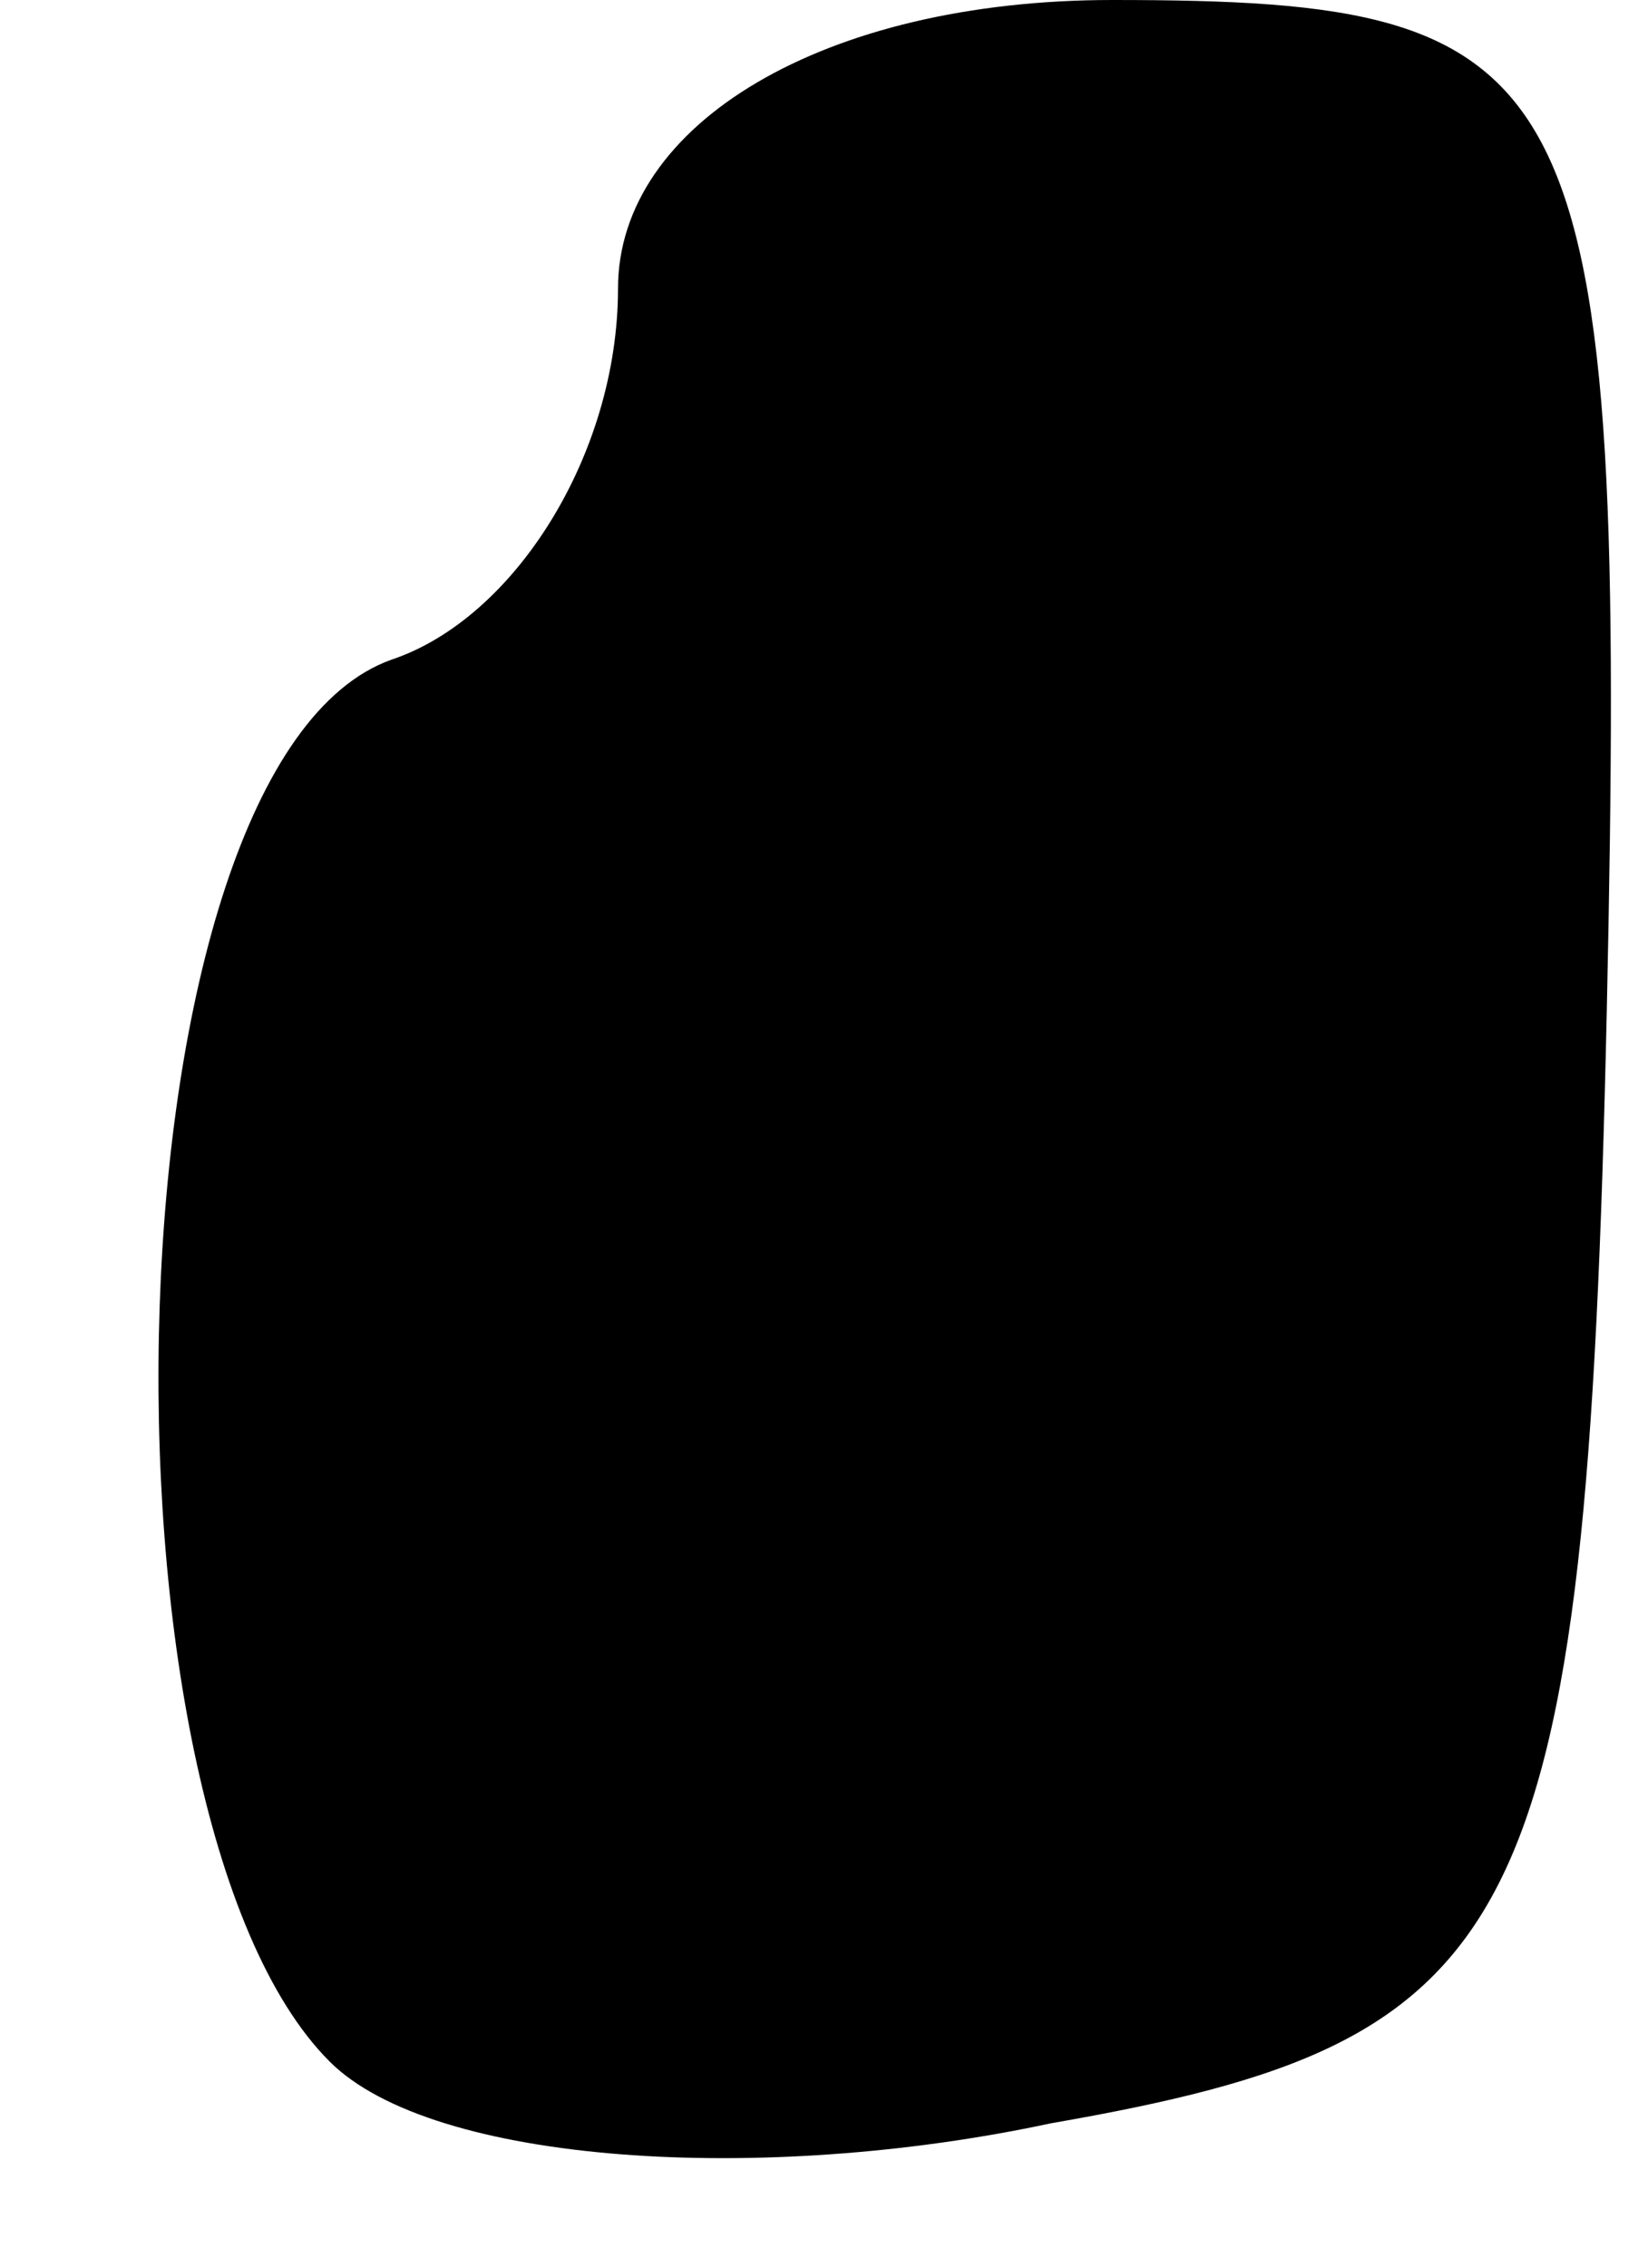 <?xml version="1.0" standalone="no"?>
<!DOCTYPE svg PUBLIC "-//W3C//DTD SVG 20010904//EN"
 "http://www.w3.org/TR/2001/REC-SVG-20010904/DTD/svg10.dtd">
<svg version="1.0" xmlns="http://www.w3.org/2000/svg"
 width="8pt" height="11pt" viewBox="0 0 8 11"
 preserveAspectRatio="xMidYMid meet">
<g transform="translate(0,11) scale(0.1,-0.1)"
fill="#000000" stroke="none">
<path fill="#000000" stroke="none" d="M30 96 c0 -8 -5 -16 -11 -18 -14 -5
-15 -56 -3 -68 5 -5 21 -6 35 -3 23 4 26 9 27 54 1 46 -1 49 -24 49 -14 0 -24
-6 -24 -14z"/>
</g>
</svg>
